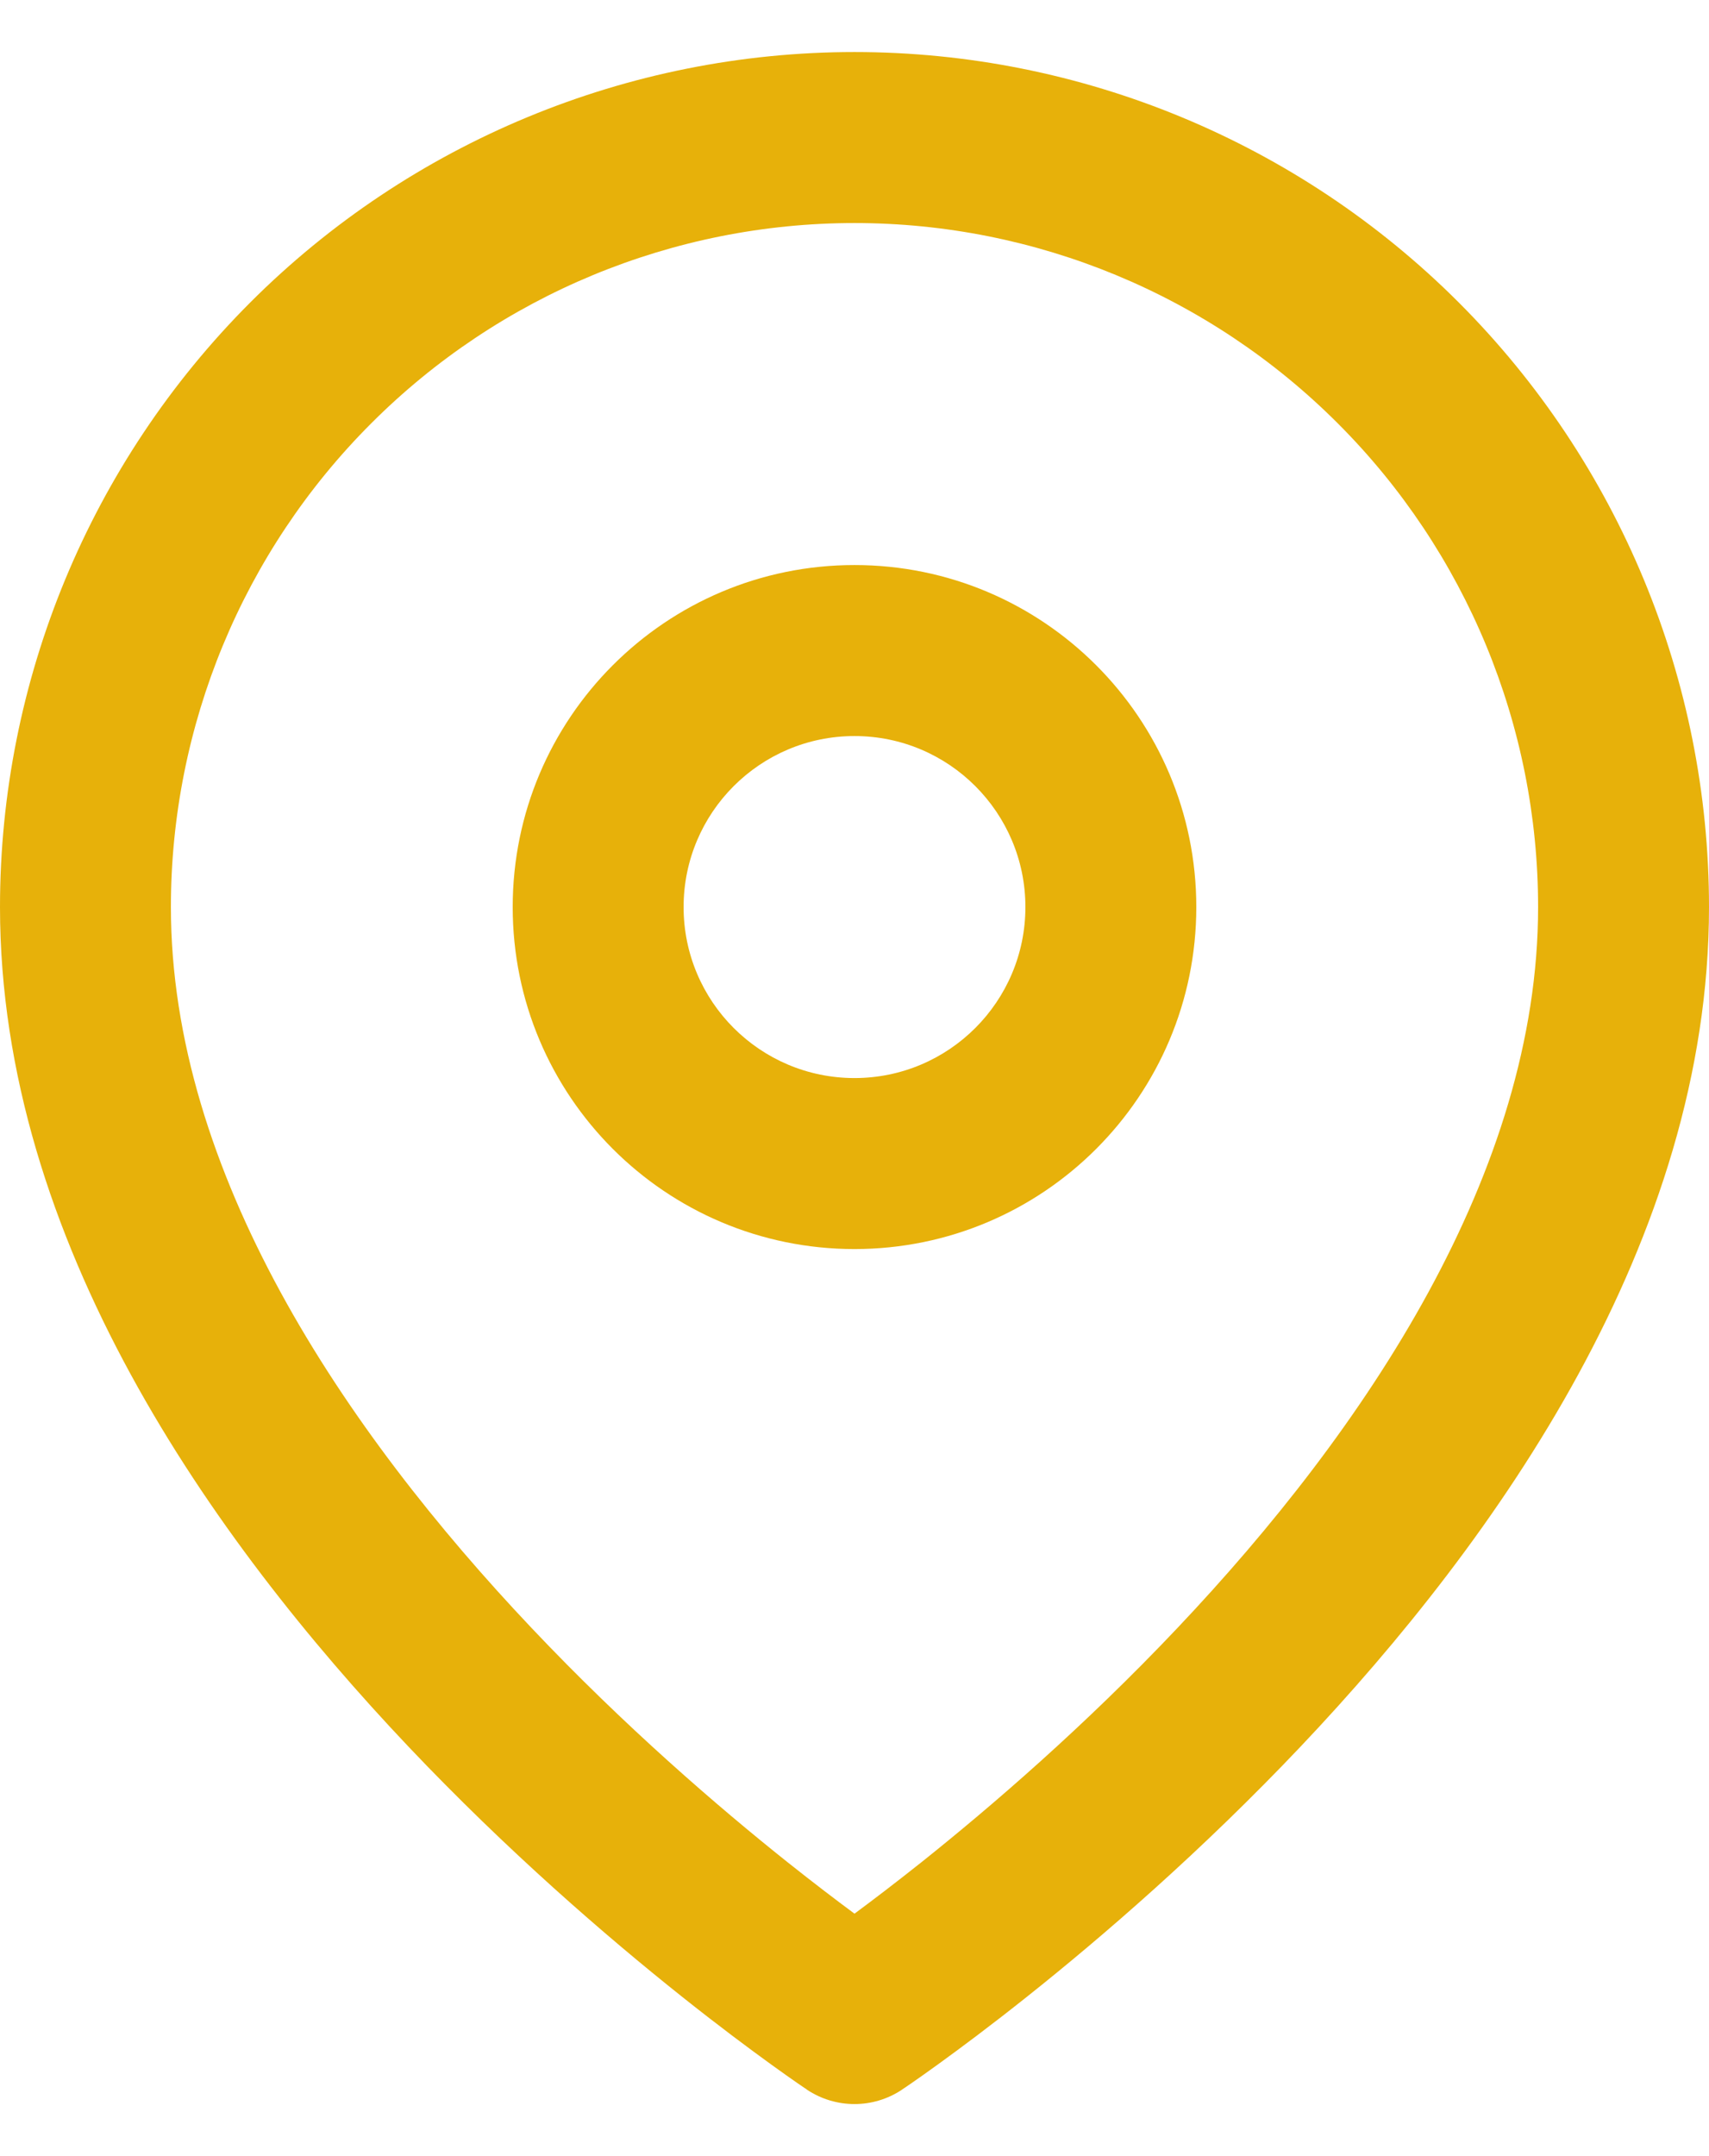 <svg width="23" height="29" viewBox="0 0 23 29" fill="none" xmlns="http://www.w3.org/2000/svg">
<g id="icon_map">
<path fill-rule="evenodd" clip-rule="evenodd" d="M11.5 7.6C8.959 7.6 6.9 9.66 6.9 12.2C6.9 14.741 8.959 16.8 11.5 16.8C14.04 16.8 16.1 14.741 16.1 12.2C16.1 9.66 14.04 7.6 11.5 7.6ZM9.2 12.2C9.2 10.93 10.23 9.9 11.5 9.9C12.77 9.9 13.8 10.93 13.8 12.2C13.8 13.47 12.77 14.5 11.5 14.5C10.23 14.5 9.2 13.47 9.2 12.2Z" fill="#E7B10A"/>
<path fill-rule="evenodd" clip-rule="evenodd" d="M10.861 28.107C10.862 28.107 10.862 28.107 11.5 27.15L10.861 28.107C11.248 28.364 11.752 28.364 12.138 28.107L11.5 27.15C12.138 28.107 12.138 28.107 12.138 28.107L12.142 28.104L12.149 28.099L12.176 28.081C12.198 28.066 12.23 28.044 12.271 28.016C12.353 27.959 12.47 27.877 12.618 27.77C12.914 27.556 13.333 27.245 13.834 26.846C14.834 26.05 16.17 24.899 17.51 23.485C20.143 20.705 23 16.687 23 12.2C23 9.15 21.788 6.225 19.632 4.068C17.475 1.912 14.55 0.7 11.5 0.7C8.45 0.7 5.525 1.912 3.368 4.068C1.212 6.225 0 9.15 0 12.2C0 16.687 2.857 20.705 5.49 23.485C6.83 24.899 8.167 26.05 9.166 26.846C9.667 27.245 10.086 27.556 10.382 27.77C10.53 27.877 10.647 27.959 10.729 28.016C10.77 28.044 10.802 28.066 10.824 28.081L10.851 28.099L10.858 28.104L10.861 28.107ZM4.995 5.695C6.72 3.969 9.06 3 11.5 3C13.94 3 16.28 3.969 18.005 5.695C19.731 7.42 20.7 9.76 20.7 12.2C20.7 15.763 18.382 19.22 15.84 21.903C14.593 23.22 13.341 24.297 12.401 25.047C12.051 25.325 11.745 25.558 11.5 25.739C11.255 25.558 10.949 25.325 10.599 25.047C9.658 24.297 8.407 23.22 7.16 21.903C4.618 19.22 2.3 15.763 2.3 12.2C2.3 9.76 3.269 7.42 4.995 5.695Z" fill="#E7B10A"/>
</g>
</svg>
